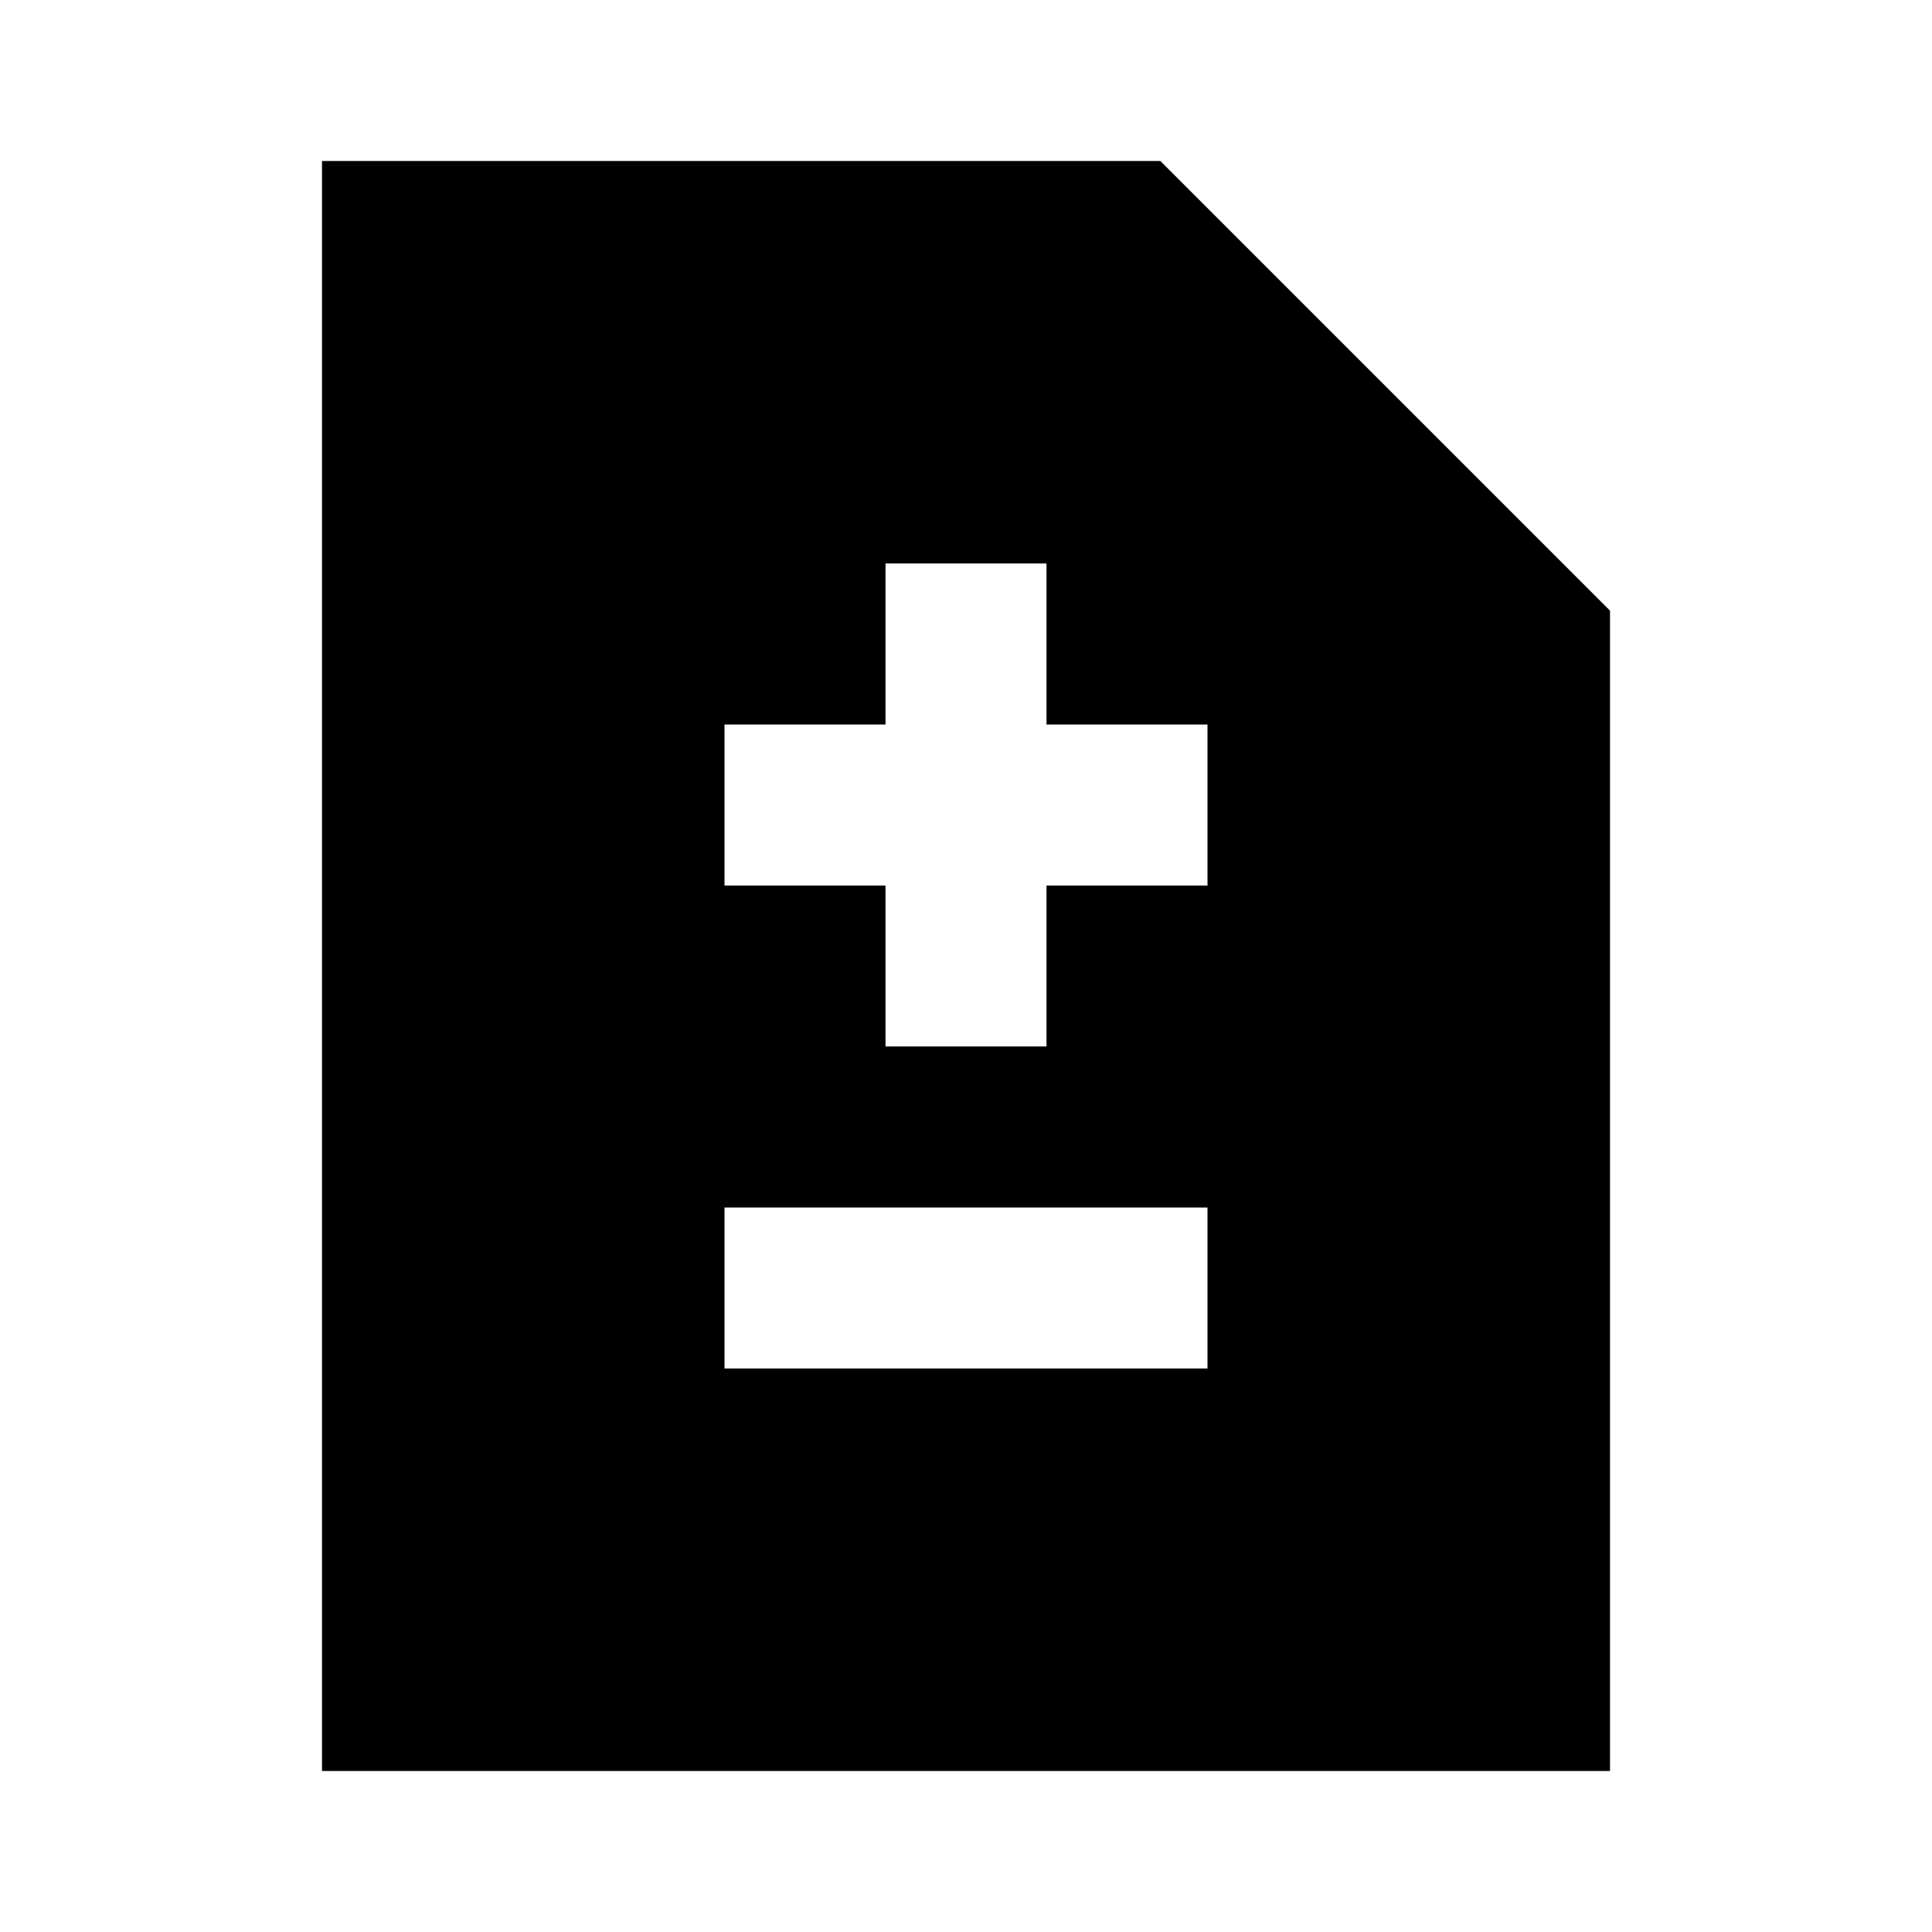 <svg xmlns="http://www.w3.org/2000/svg" width="3em" height="3em" viewBox="0 0 512 512"><path fill="currentColor" fill-rule="evenodd" d="M307.503 42.667L426.667 161.83v307.503H85.333V42.666zM277.333 192v-42.667h-42.666V192H192v42.667h42.667v42.666h42.666v-42.666H320V192zM320 320v42.666H192V320z" clip-rule="evenodd"/></svg>